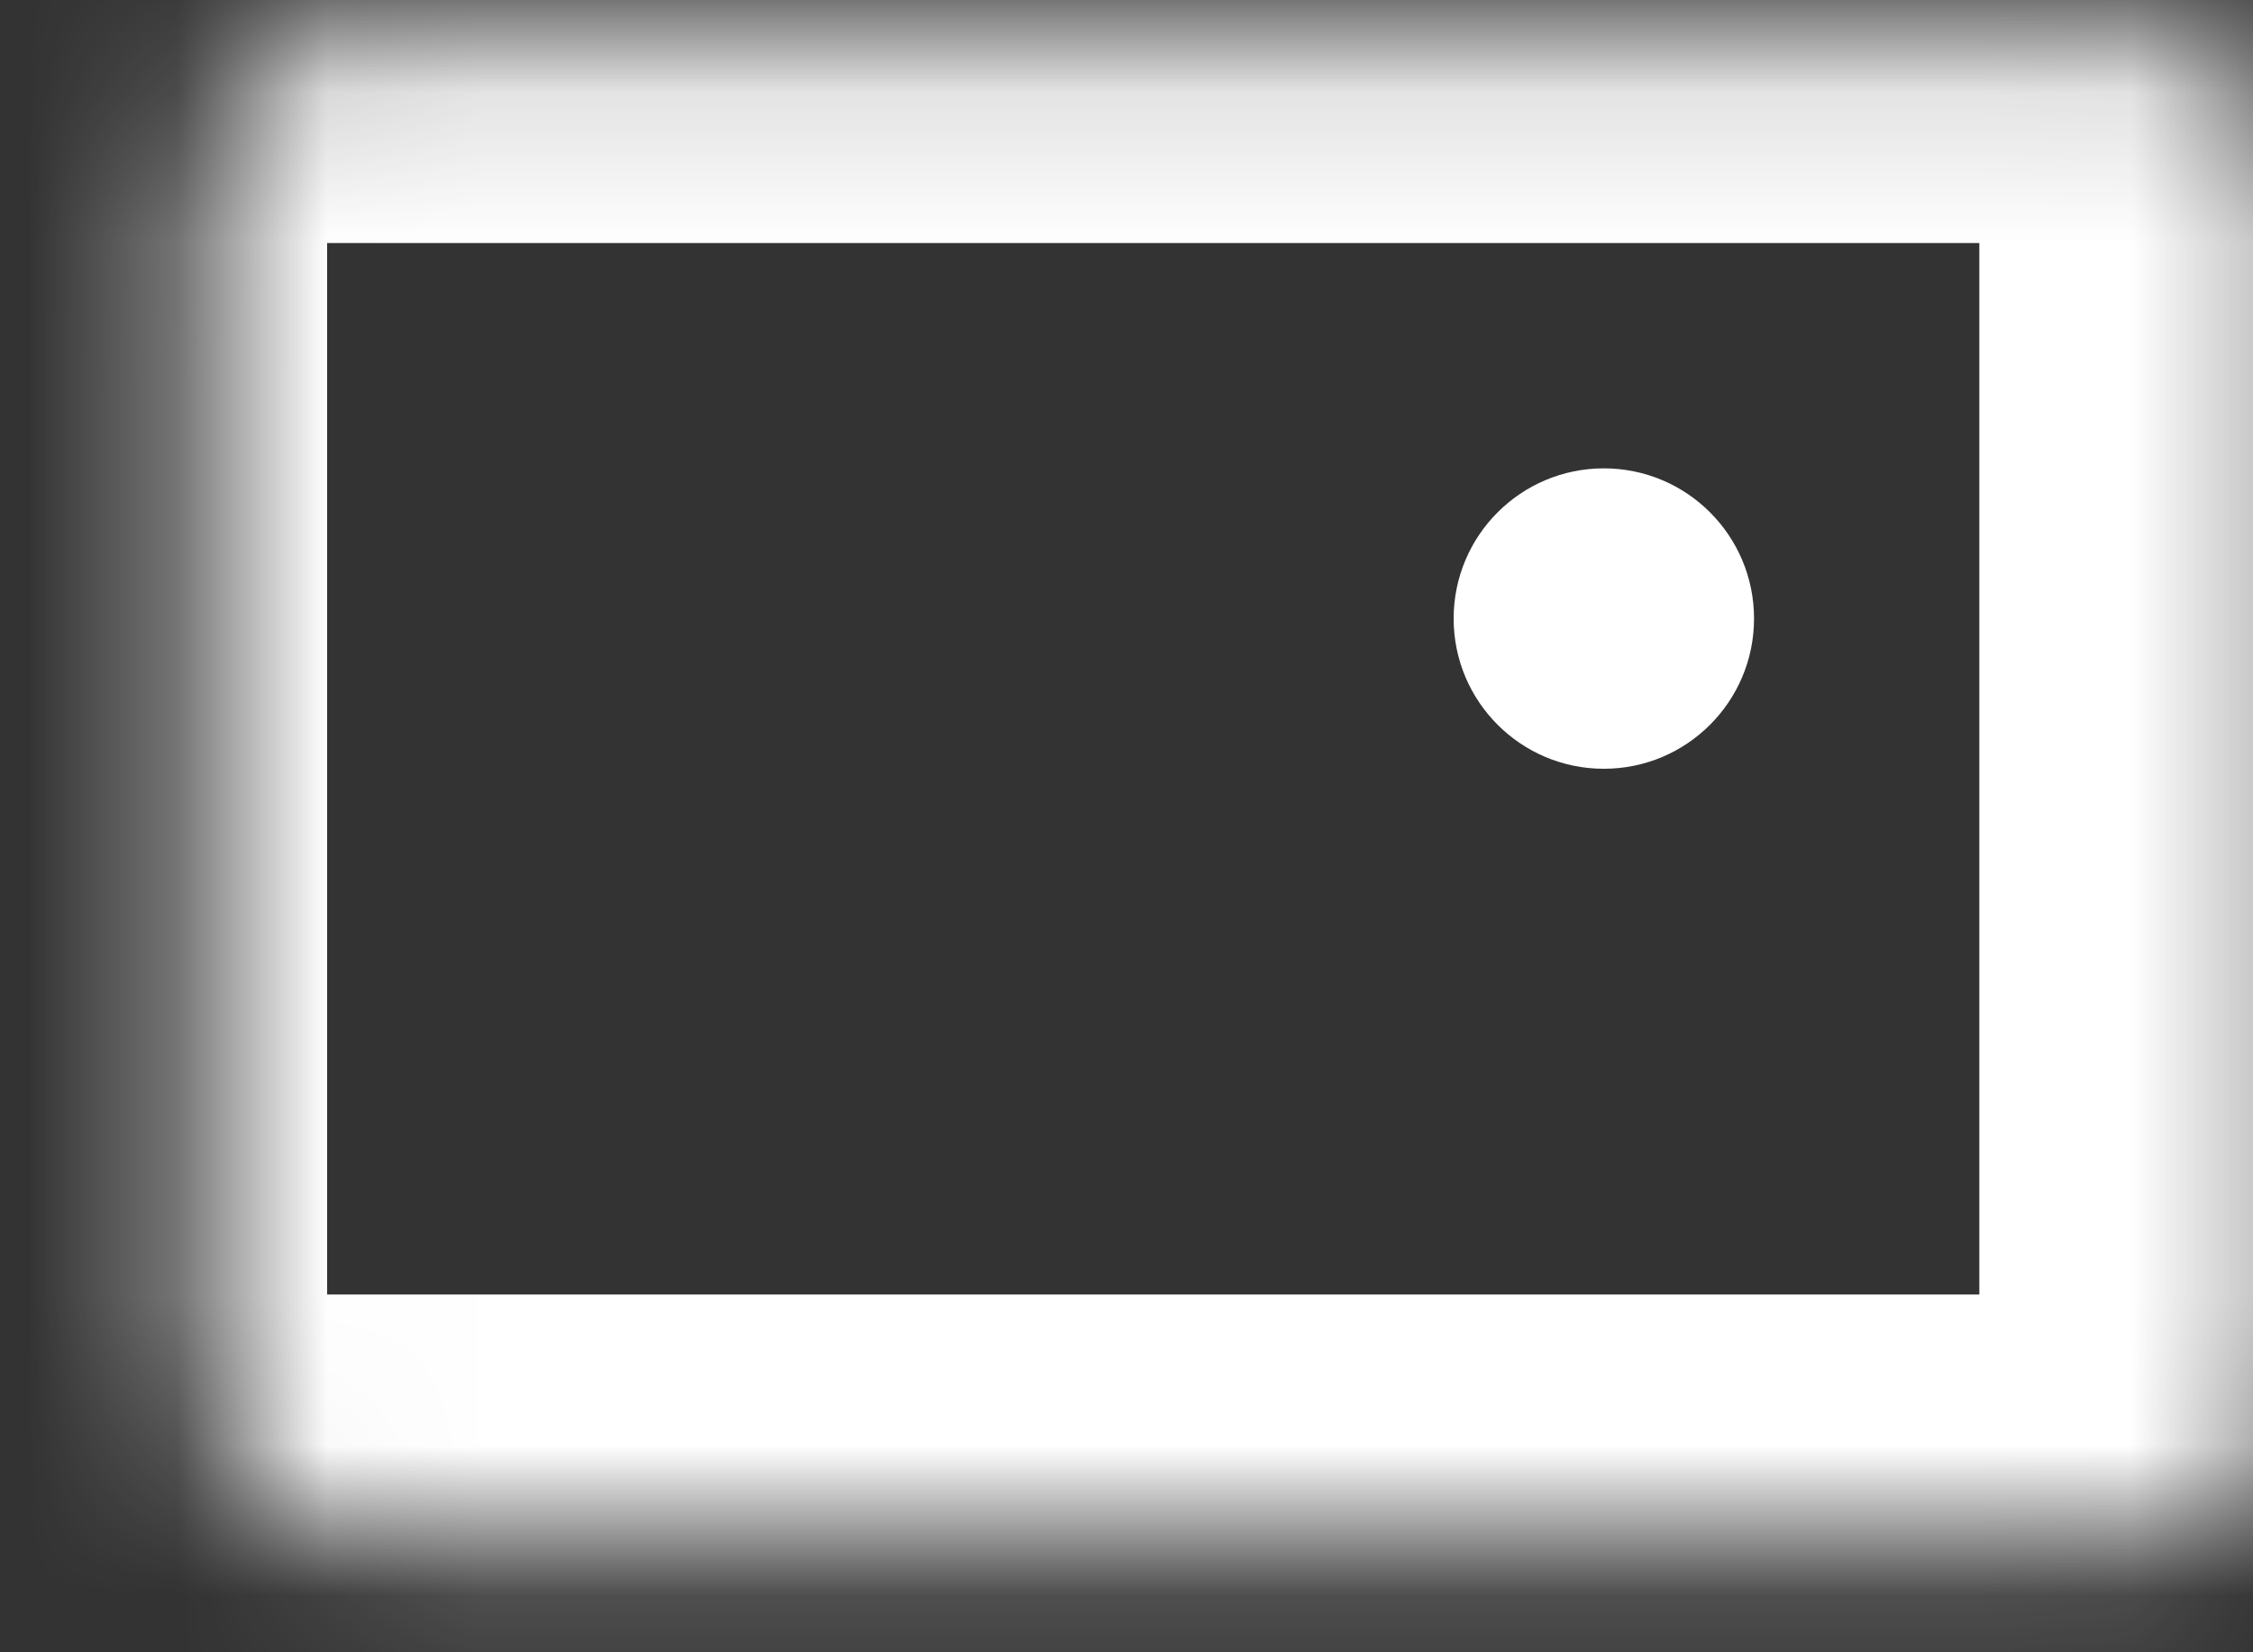 <svg width="15" height="11" viewBox="0 0 15 11" fill="none" xmlns="http://www.w3.org/2000/svg">
<rect x="0" y="0" width="15" height="11" fill="#333333" stroke="none"/>
<mask id="path-1-inside-1" fill="white">
<rect x="0.678" y="0.118" width="14" height="10" rx="1"/>
</mask>
<rect x="0.678" y="0.118" width="14" height="10" rx="1" stroke="#ffffff" stroke-width="3" mask="url(#path-1-inside-1)"/>
<circle cx="10.678" cy="4.118" r="1" fill="#ffffff"/>
</svg>
